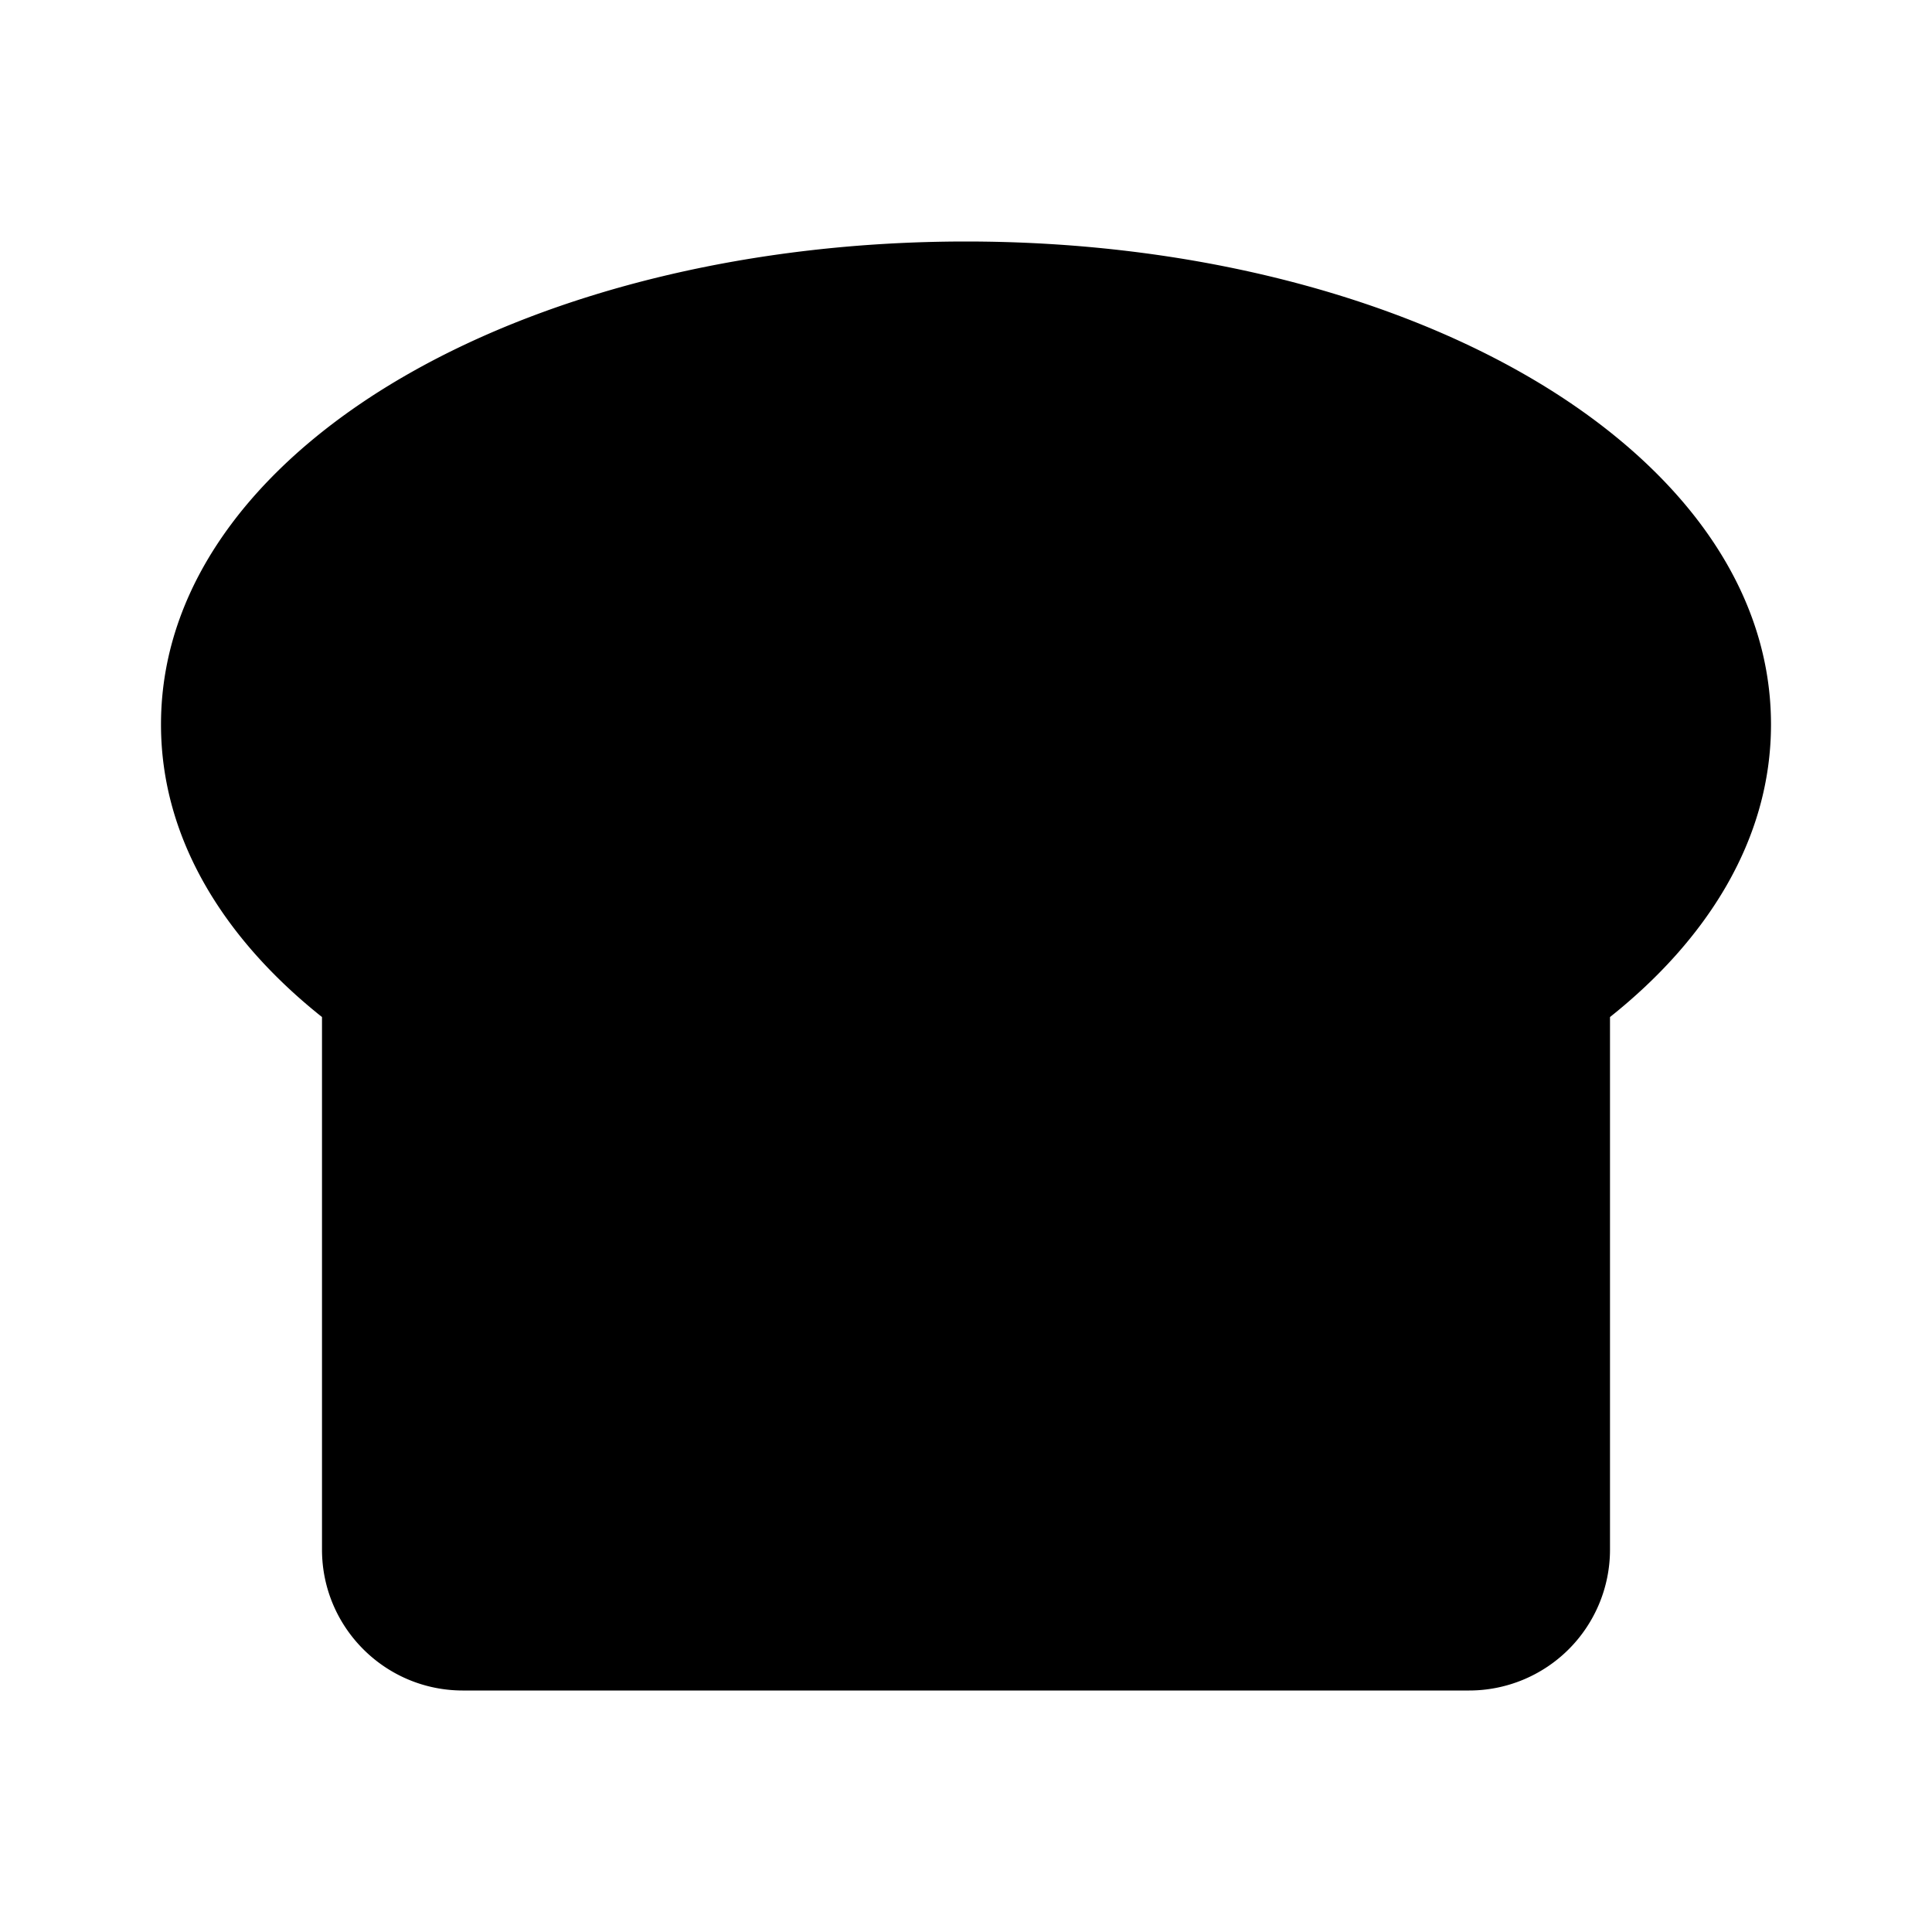 <svg xmlns="http://www.w3.org/2000/svg" width="24" height="24" fill="none" viewBox="0 0 24 24">
  <path fill="currentColor" d="M12 3c-2.66 0-5.105.61-6.91 1.635C3.304 5.648 2 7.162 2 9c0 1.438.805 2.683 2 3.634v6.616c0 .966.784 1.75 1.75 1.75h12.5A1.75 1.75 0 0 0 20 19.25v-6.616c1.195-.951 2-2.196 2-3.634 0-1.838-1.305-3.352-3.09-4.365C17.106 3.61 14.66 3 12 3Z"/>
</svg>
